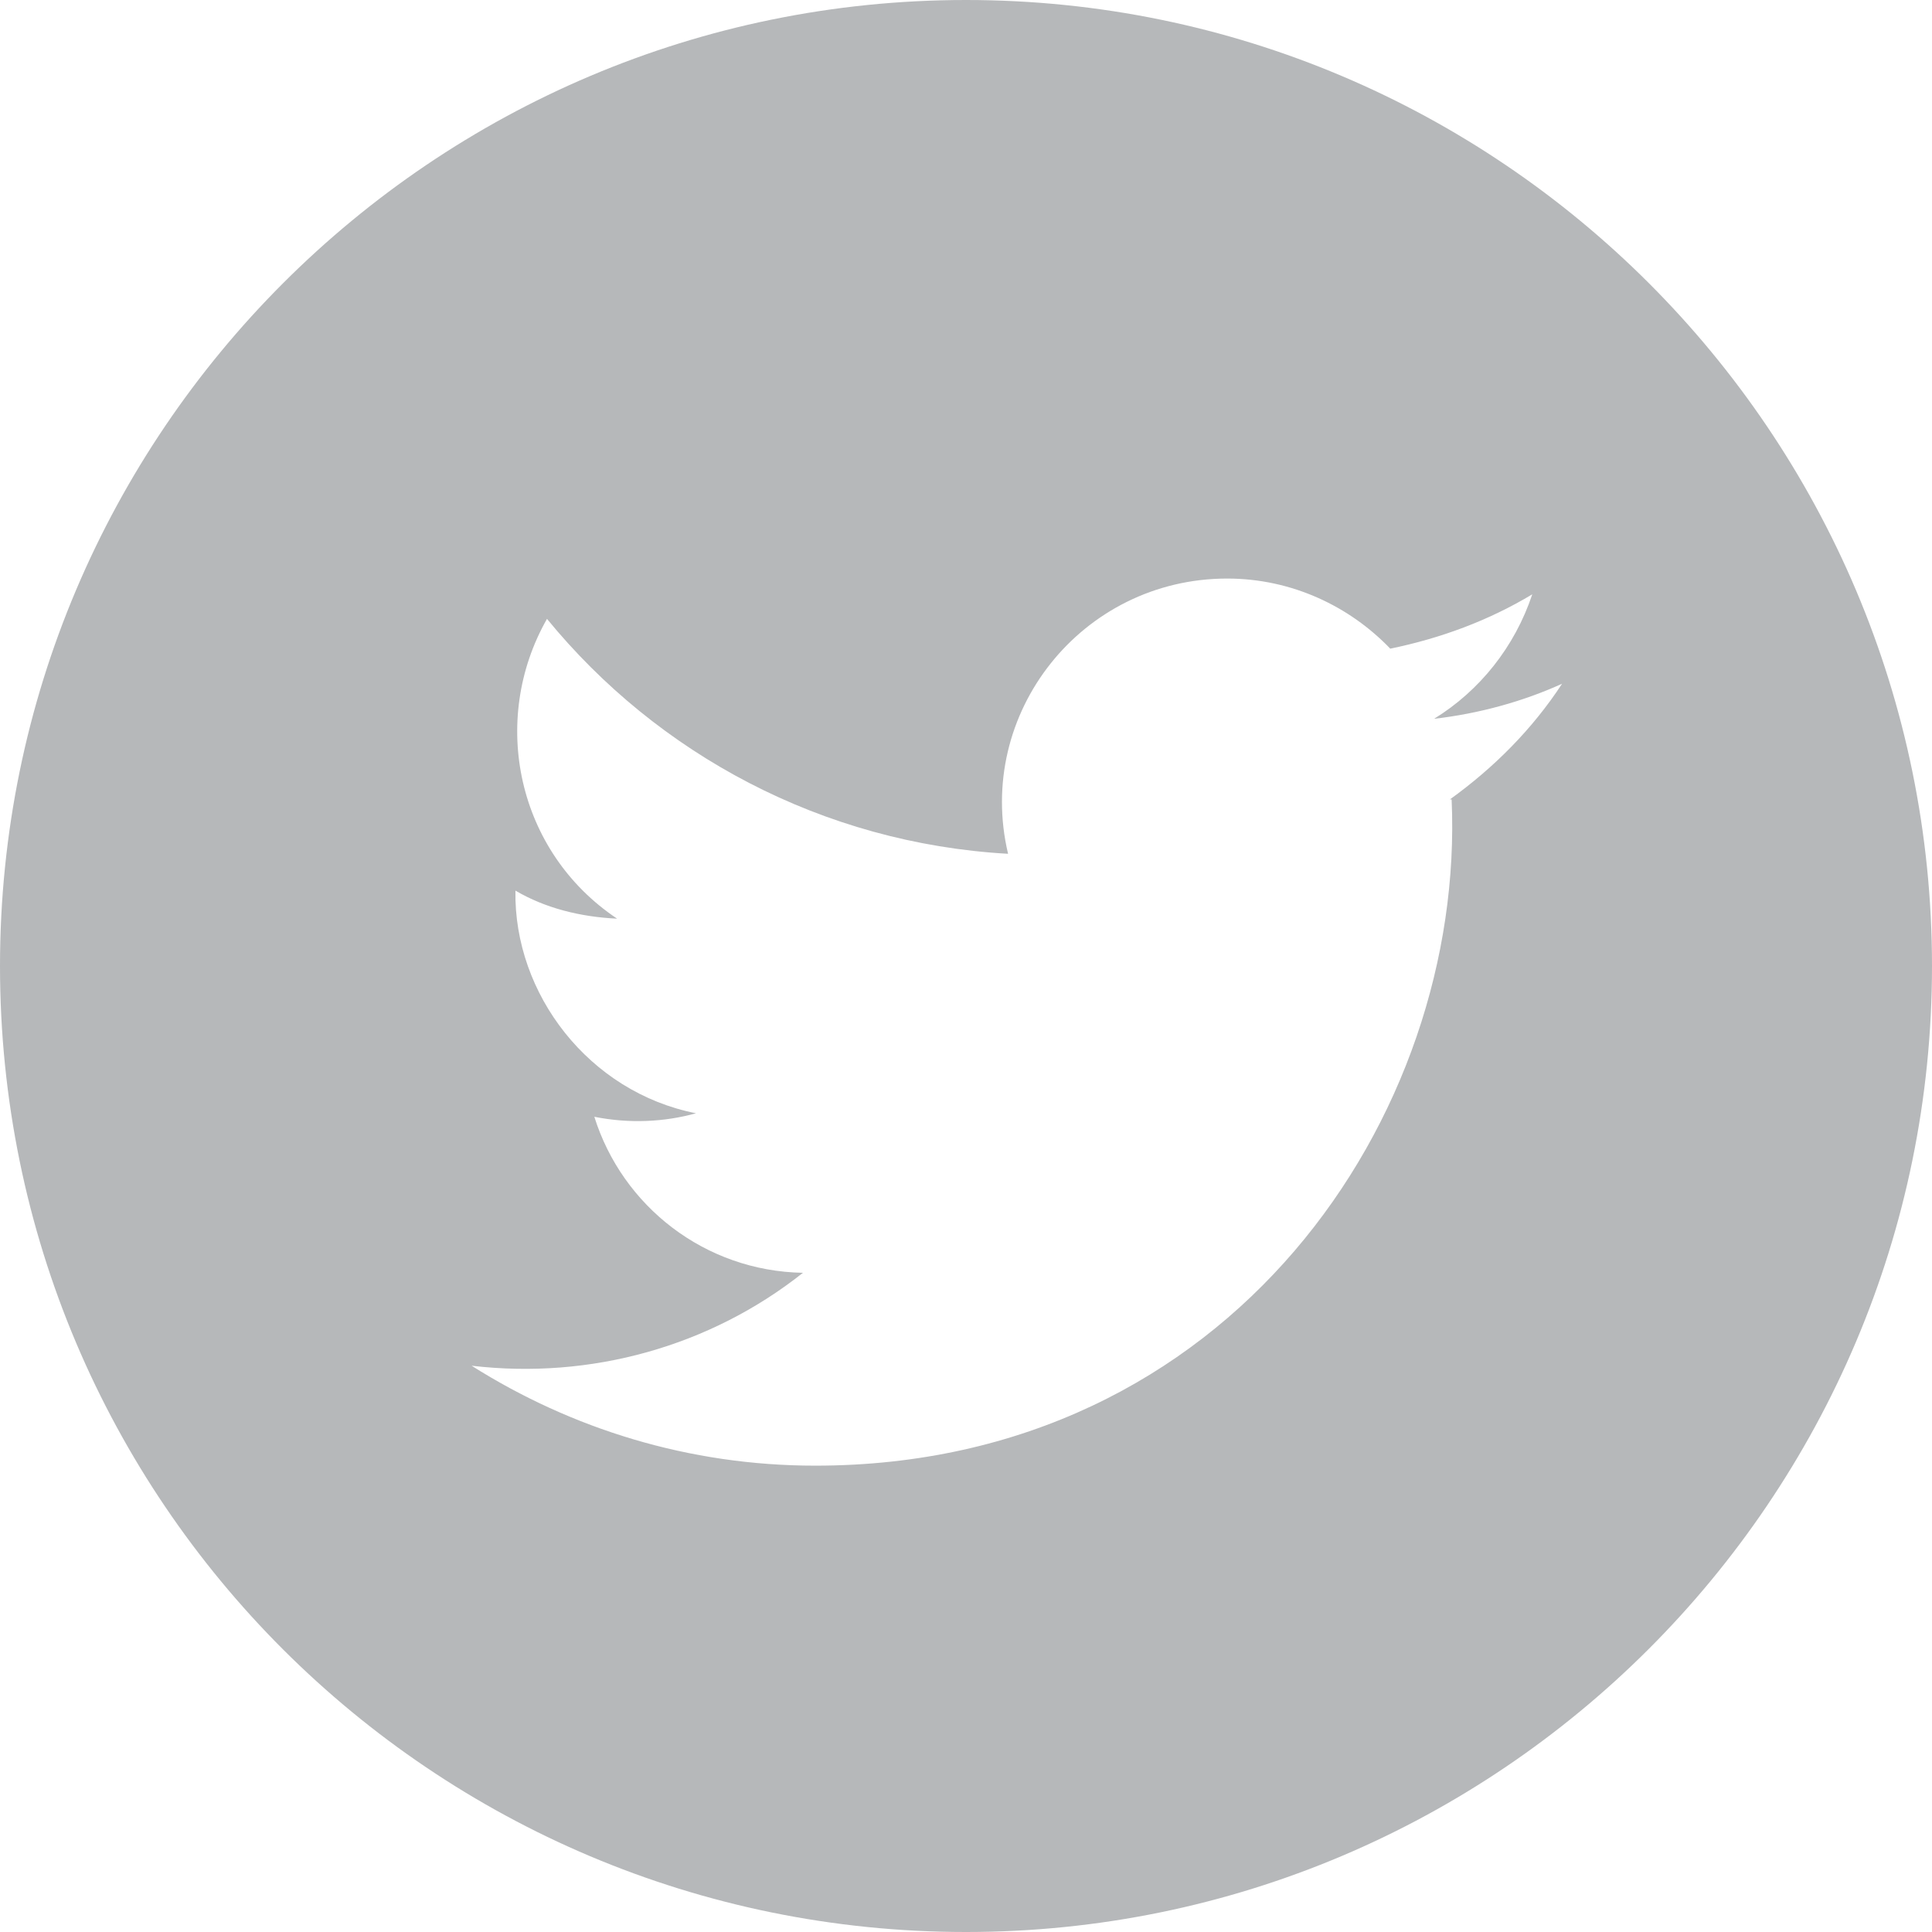 <?xml version="1.0" encoding="UTF-8"?>
<!DOCTYPE svg PUBLIC "-//W3C//DTD SVG 1.1//EN" "http://www.w3.org/Graphics/SVG/1.1/DTD/svg11.dtd">
<!-- Creator: CorelDRAW 2020 (64-Bit) -->
<svg xmlns="http://www.w3.org/2000/svg" xml:space="preserve" width="6.162mm" height="6.162mm" version="1.1" style="shape-rendering:geometricPrecision; text-rendering:geometricPrecision; image-rendering:optimizeQuality; fill-rule:evenodd; clip-rule:evenodd"
viewBox="0 0 11.02 11.02"
 xmlns:xlink="http://www.w3.org/1999/xlink"
 xmlns:xodm="http://www.corel.com/coreldraw/odm/2003">
 <defs>
  <style type="text/css">
   <![CDATA[
    .fil0 {fill:#B6B8BA;fill-rule:nonzero}
   ]]>
  </style>
 </defs>
 <g id="Layer_x0020_1">
  <path class="fil0" d="M8.28 4.56c0.08,1.8 -1.26,3.8 -3.63,3.8 -0.72,0 -1.39,-0.21 -1.96,-0.57 0.68,0.08 1.36,-0.11 1.89,-0.53 -0.56,-0.01 -1.03,-0.38 -1.19,-0.89 0.2,0.04 0.4,0.03 0.58,-0.02 -0.61,-0.12 -1.04,-0.68 -1.03,-1.27 0.17,0.1 0.37,0.15 0.58,0.16 -0.57,-0.38 -0.73,-1.13 -0.4,-1.71 0.63,0.77 1.57,1.28 2.63,1.34 -0.19,-0.8 0.42,-1.57 1.25,-1.57 0.37,0 0.7,0.16 0.93,0.4 0.29,-0.06 0.56,-0.16 0.81,-0.31 -0.1,0.3 -0.3,0.55 -0.56,0.71 0.26,-0.03 0.51,-0.1 0.73,-0.2 -0.17,0.26 -0.39,0.48 -0.64,0.66zm-2.77 -4.56c-3.04,0 -5.51,2.47 -5.51,5.51 0,3.05 2.47,5.51 5.51,5.51 3.04,0 5.51,-2.47 5.51,-5.51 0,-3.04 -2.47,-5.51 -5.51,-5.51z"/>
 </g>
</svg>
